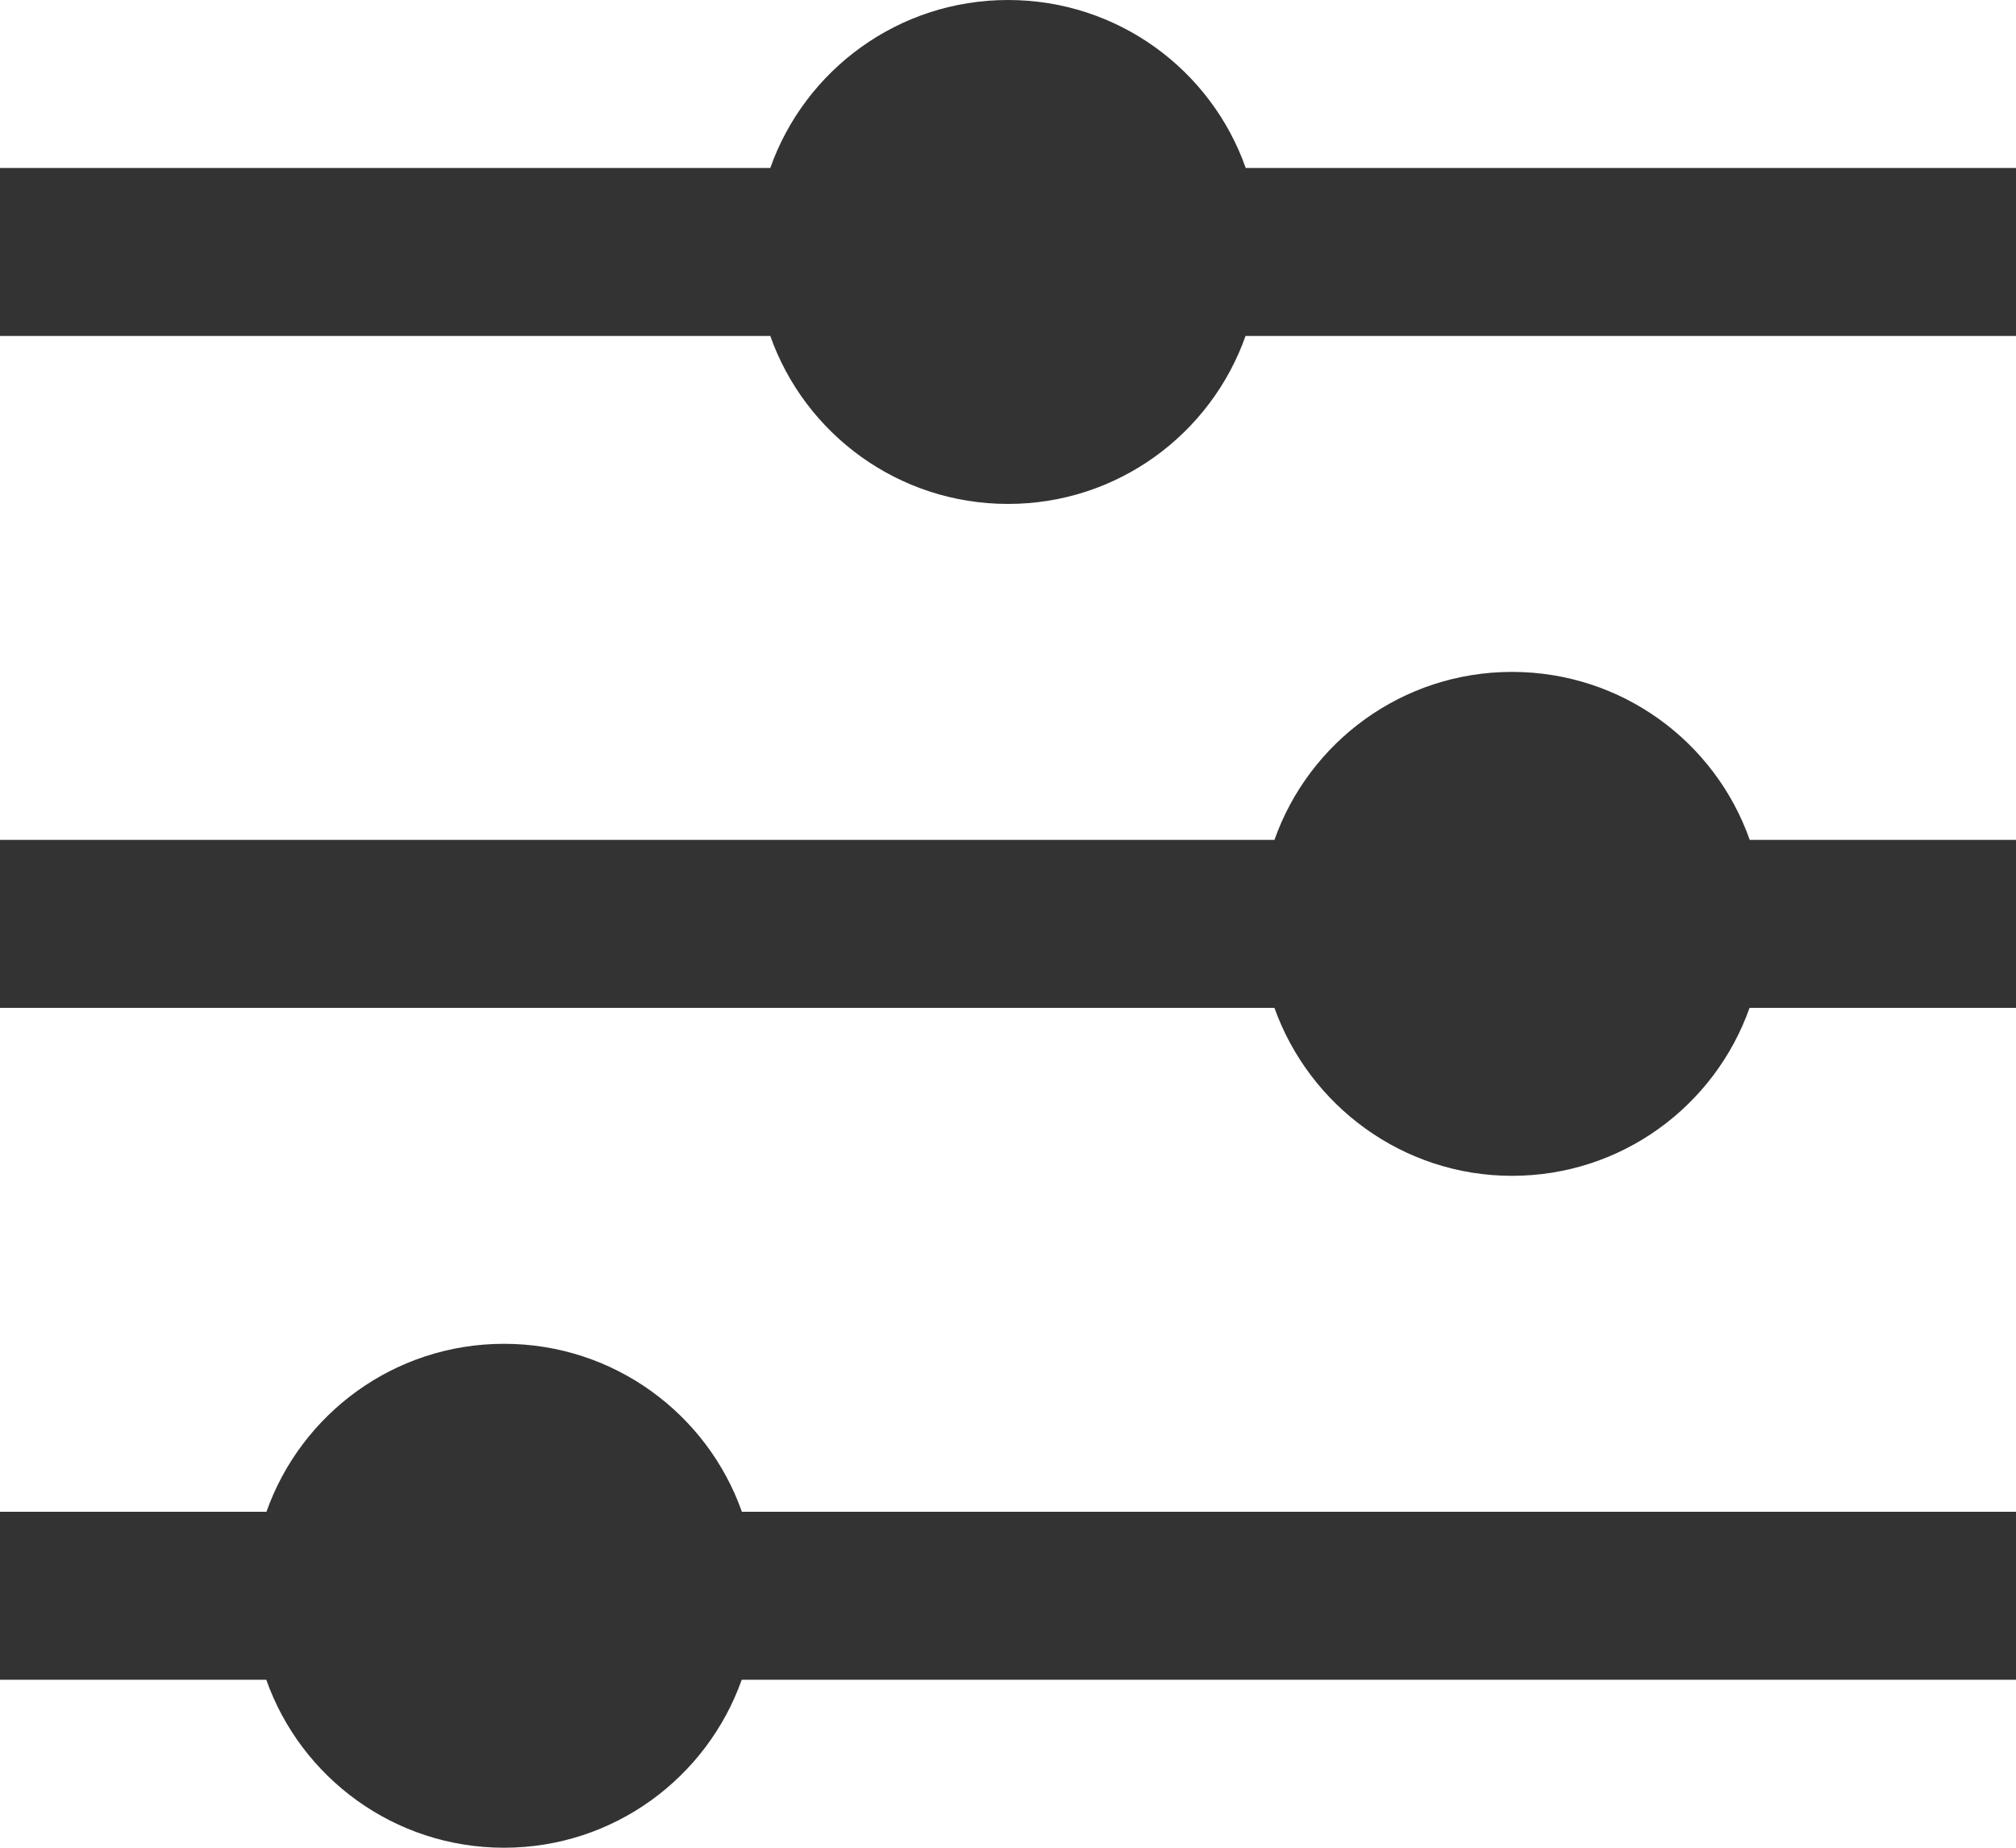 <?xml version="1.0" encoding="utf-8"?>
<!-- Generator: Adobe Illustrator 15.0.0, SVG Export Plug-In . SVG Version: 6.00 Build 0)  -->
<!DOCTYPE svg PUBLIC "-//W3C//DTD SVG 1.1//EN" "http://www.w3.org/Graphics/SVG/1.1/DTD/svg11.dtd">
<svg version="1.1" id="Слой_1" xmlns="http://www.w3.org/2000/svg" xmlns:xlink="http://www.w3.org/1999/xlink" x="0px" y="0px"
	 width="12px" height="11px" viewBox="0 1.5 12 11" enable-background="new 0 1.5 12 11" xml:space="preserve">
<path fill="#333333" d="M4.585,2.5c0.206-0.583,0.762-1,1.415-1c0.654,0,1.21,0.417,1.415,1H12v1H7.414C7.208,4.083,6.653,4.5,6,4.5
	s-1.209-0.417-1.415-1H0v-1H4.585z M9,8.5c0.653,0,1.208-0.417,1.414-1H12v-1h-1.585C10.21,5.917,9.654,5.5,9,5.5
	c-0.653,0-1.208,0.417-1.414,1H0v1h7.586C7.793,8.081,8.349,8.5,9,8.5z M3,12.5c0.653,0,1.208-0.417,1.415-1H12v-1H4.416
	C4.21,9.917,3.654,9.5,3,9.5c-0.653,0-1.208,0.417-1.414,1H0v1h1.585C1.791,12.083,2.347,12.5,3,12.5z"/>
</svg>
